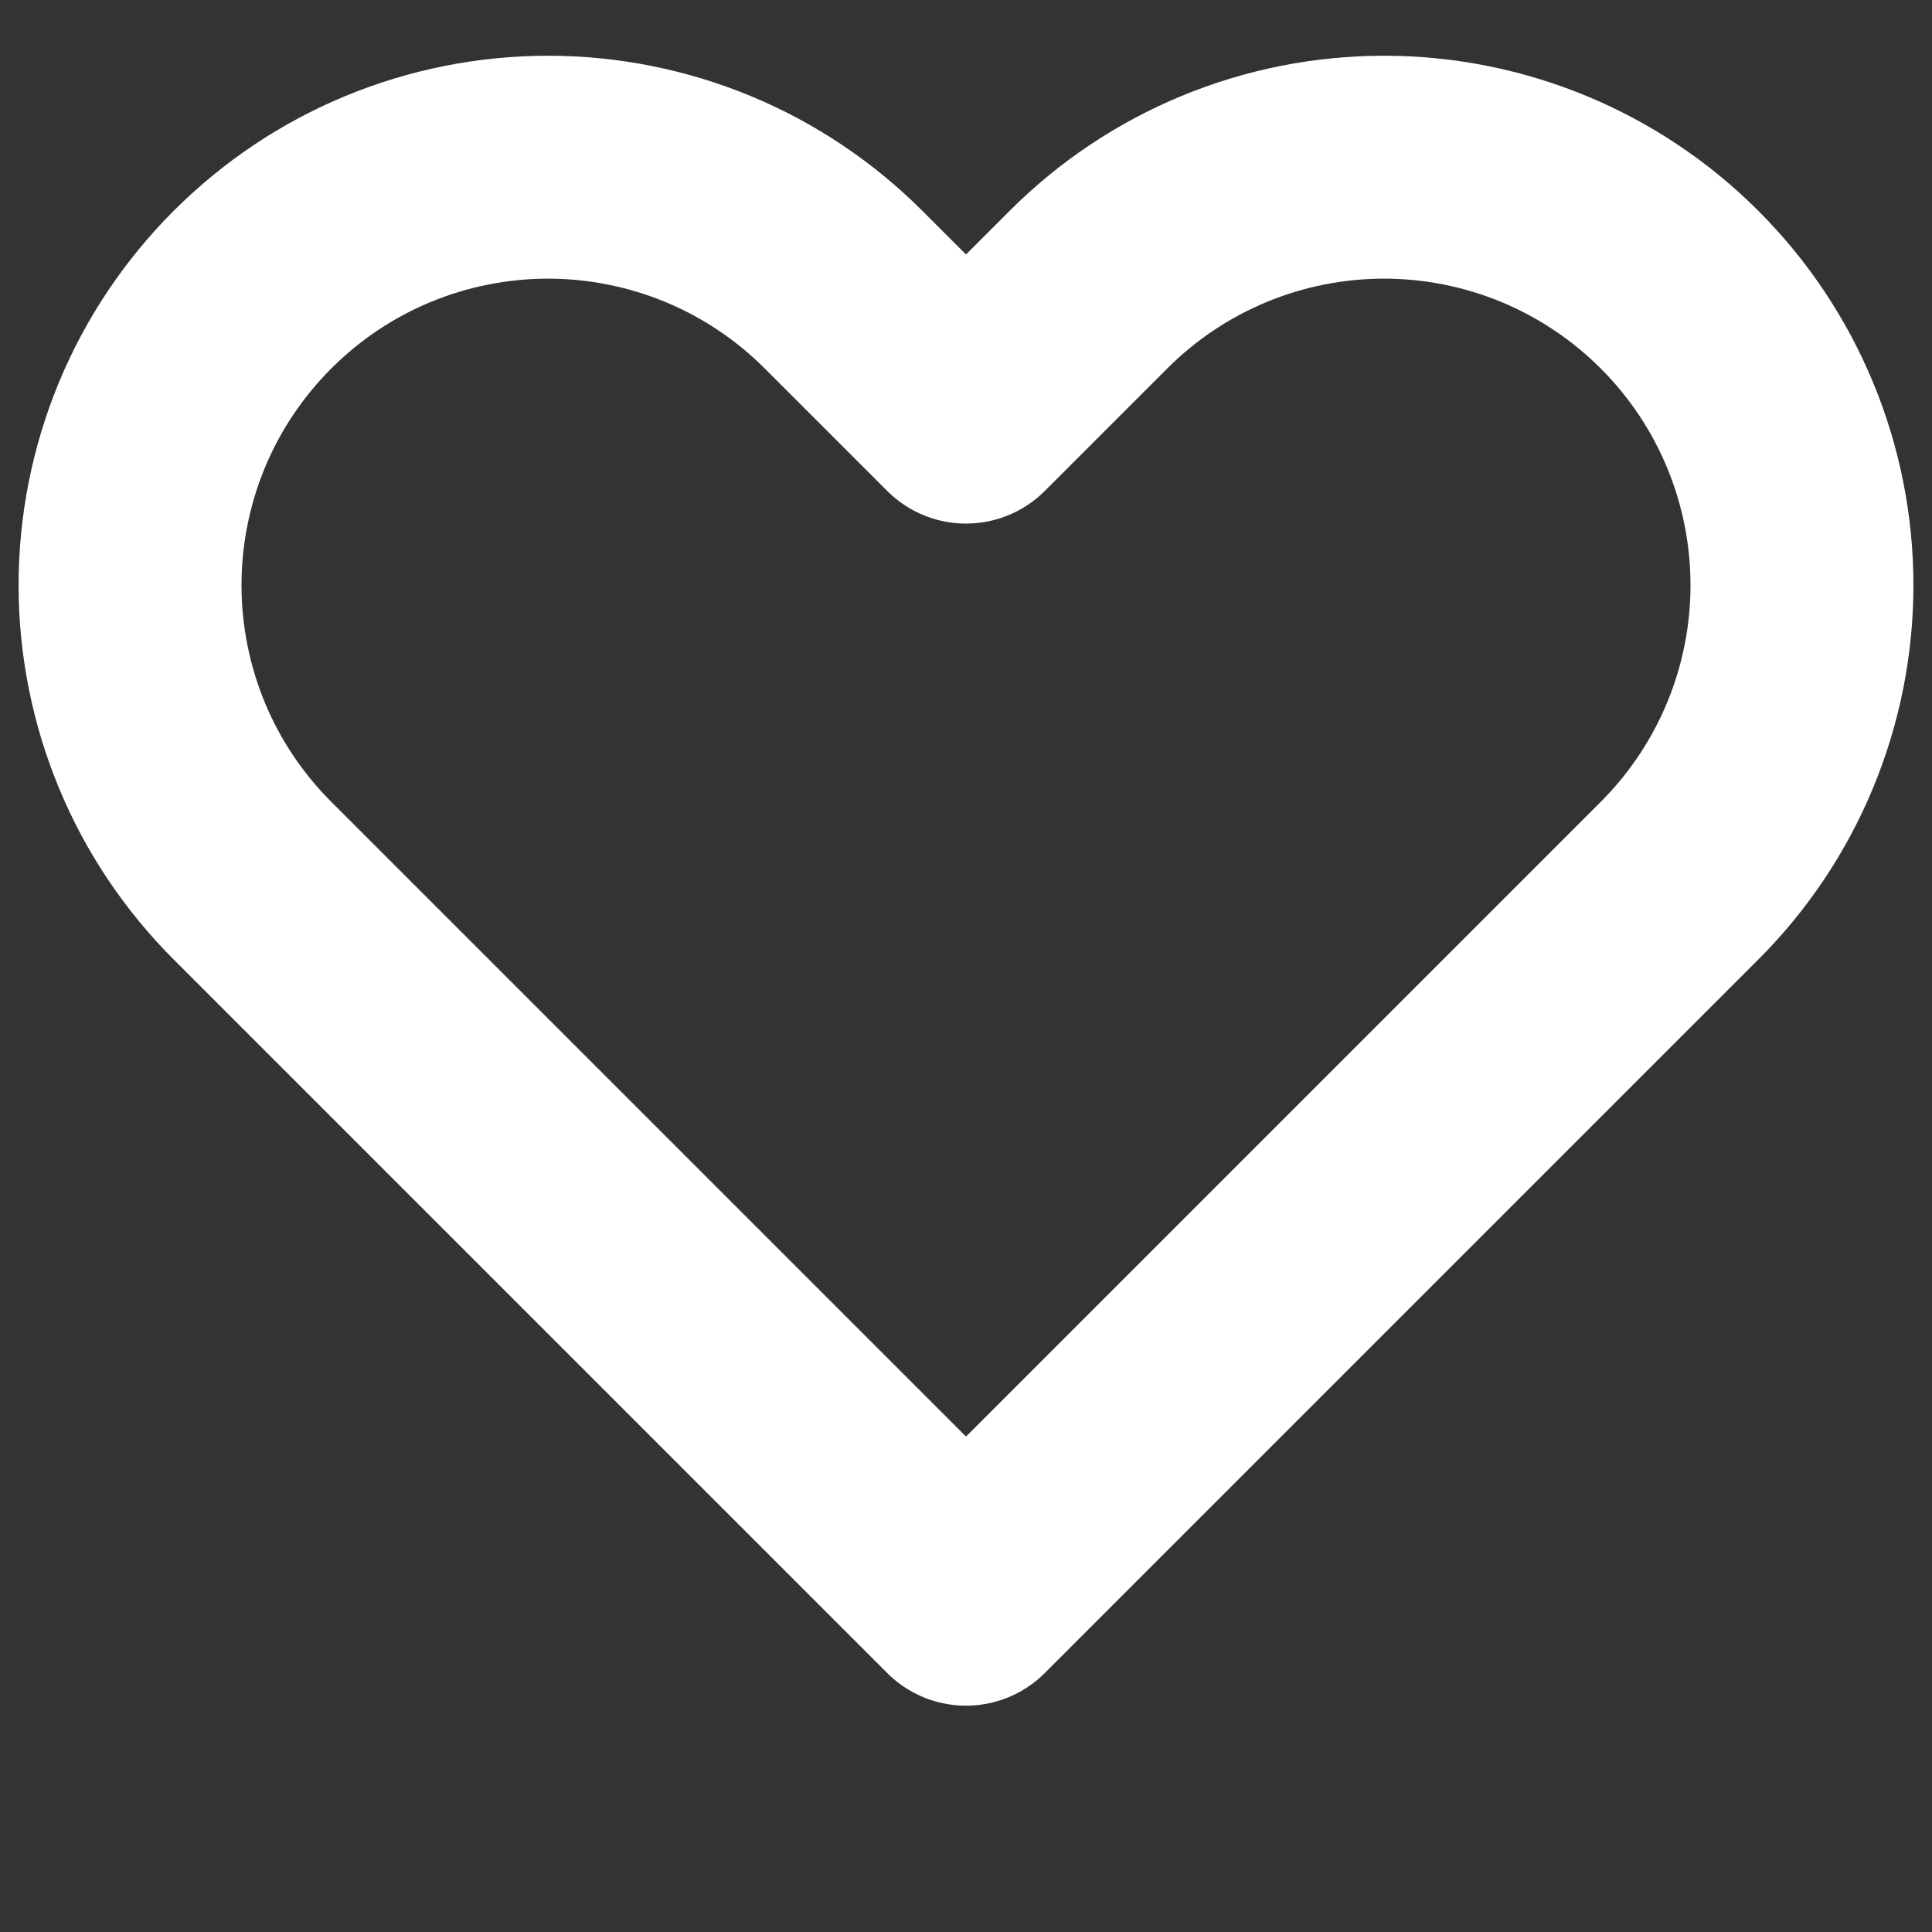 <svg width="13" height="13" viewBox="0 0 13 13" fill="none" xmlns="http://www.w3.org/2000/svg">
<rect x="0" y="0" width="13" height="13" fill="#333333" stroke="none"/>
<path d="M1.699 1.949C1.438 2.21 1.23 2.52 1.089 2.861C0.948 3.202 0.875 3.568 0.875 3.938C0.875 4.307 0.948 4.673 1.089 5.014C1.23 5.355 1.438 5.665 1.699 5.926L6.5 10.727L11.301 5.926C11.829 5.399 12.125 4.683 12.125 3.938C12.125 3.192 11.829 2.476 11.301 1.949C10.774 1.421 10.058 1.125 9.313 1.125C8.567 1.125 7.851 1.421 7.324 1.949L6.5 2.773L5.676 1.949C5.415 1.688 5.105 1.48 4.764 1.339C4.423 1.198 4.057 1.125 3.688 1.125C3.318 1.125 2.952 1.198 2.611 1.339C2.27 1.48 1.96 1.688 1.699 1.949V1.949Z" stroke="white" stroke-width="1.5" stroke-linecap="round" stroke-linejoin="round"/>
</svg>
